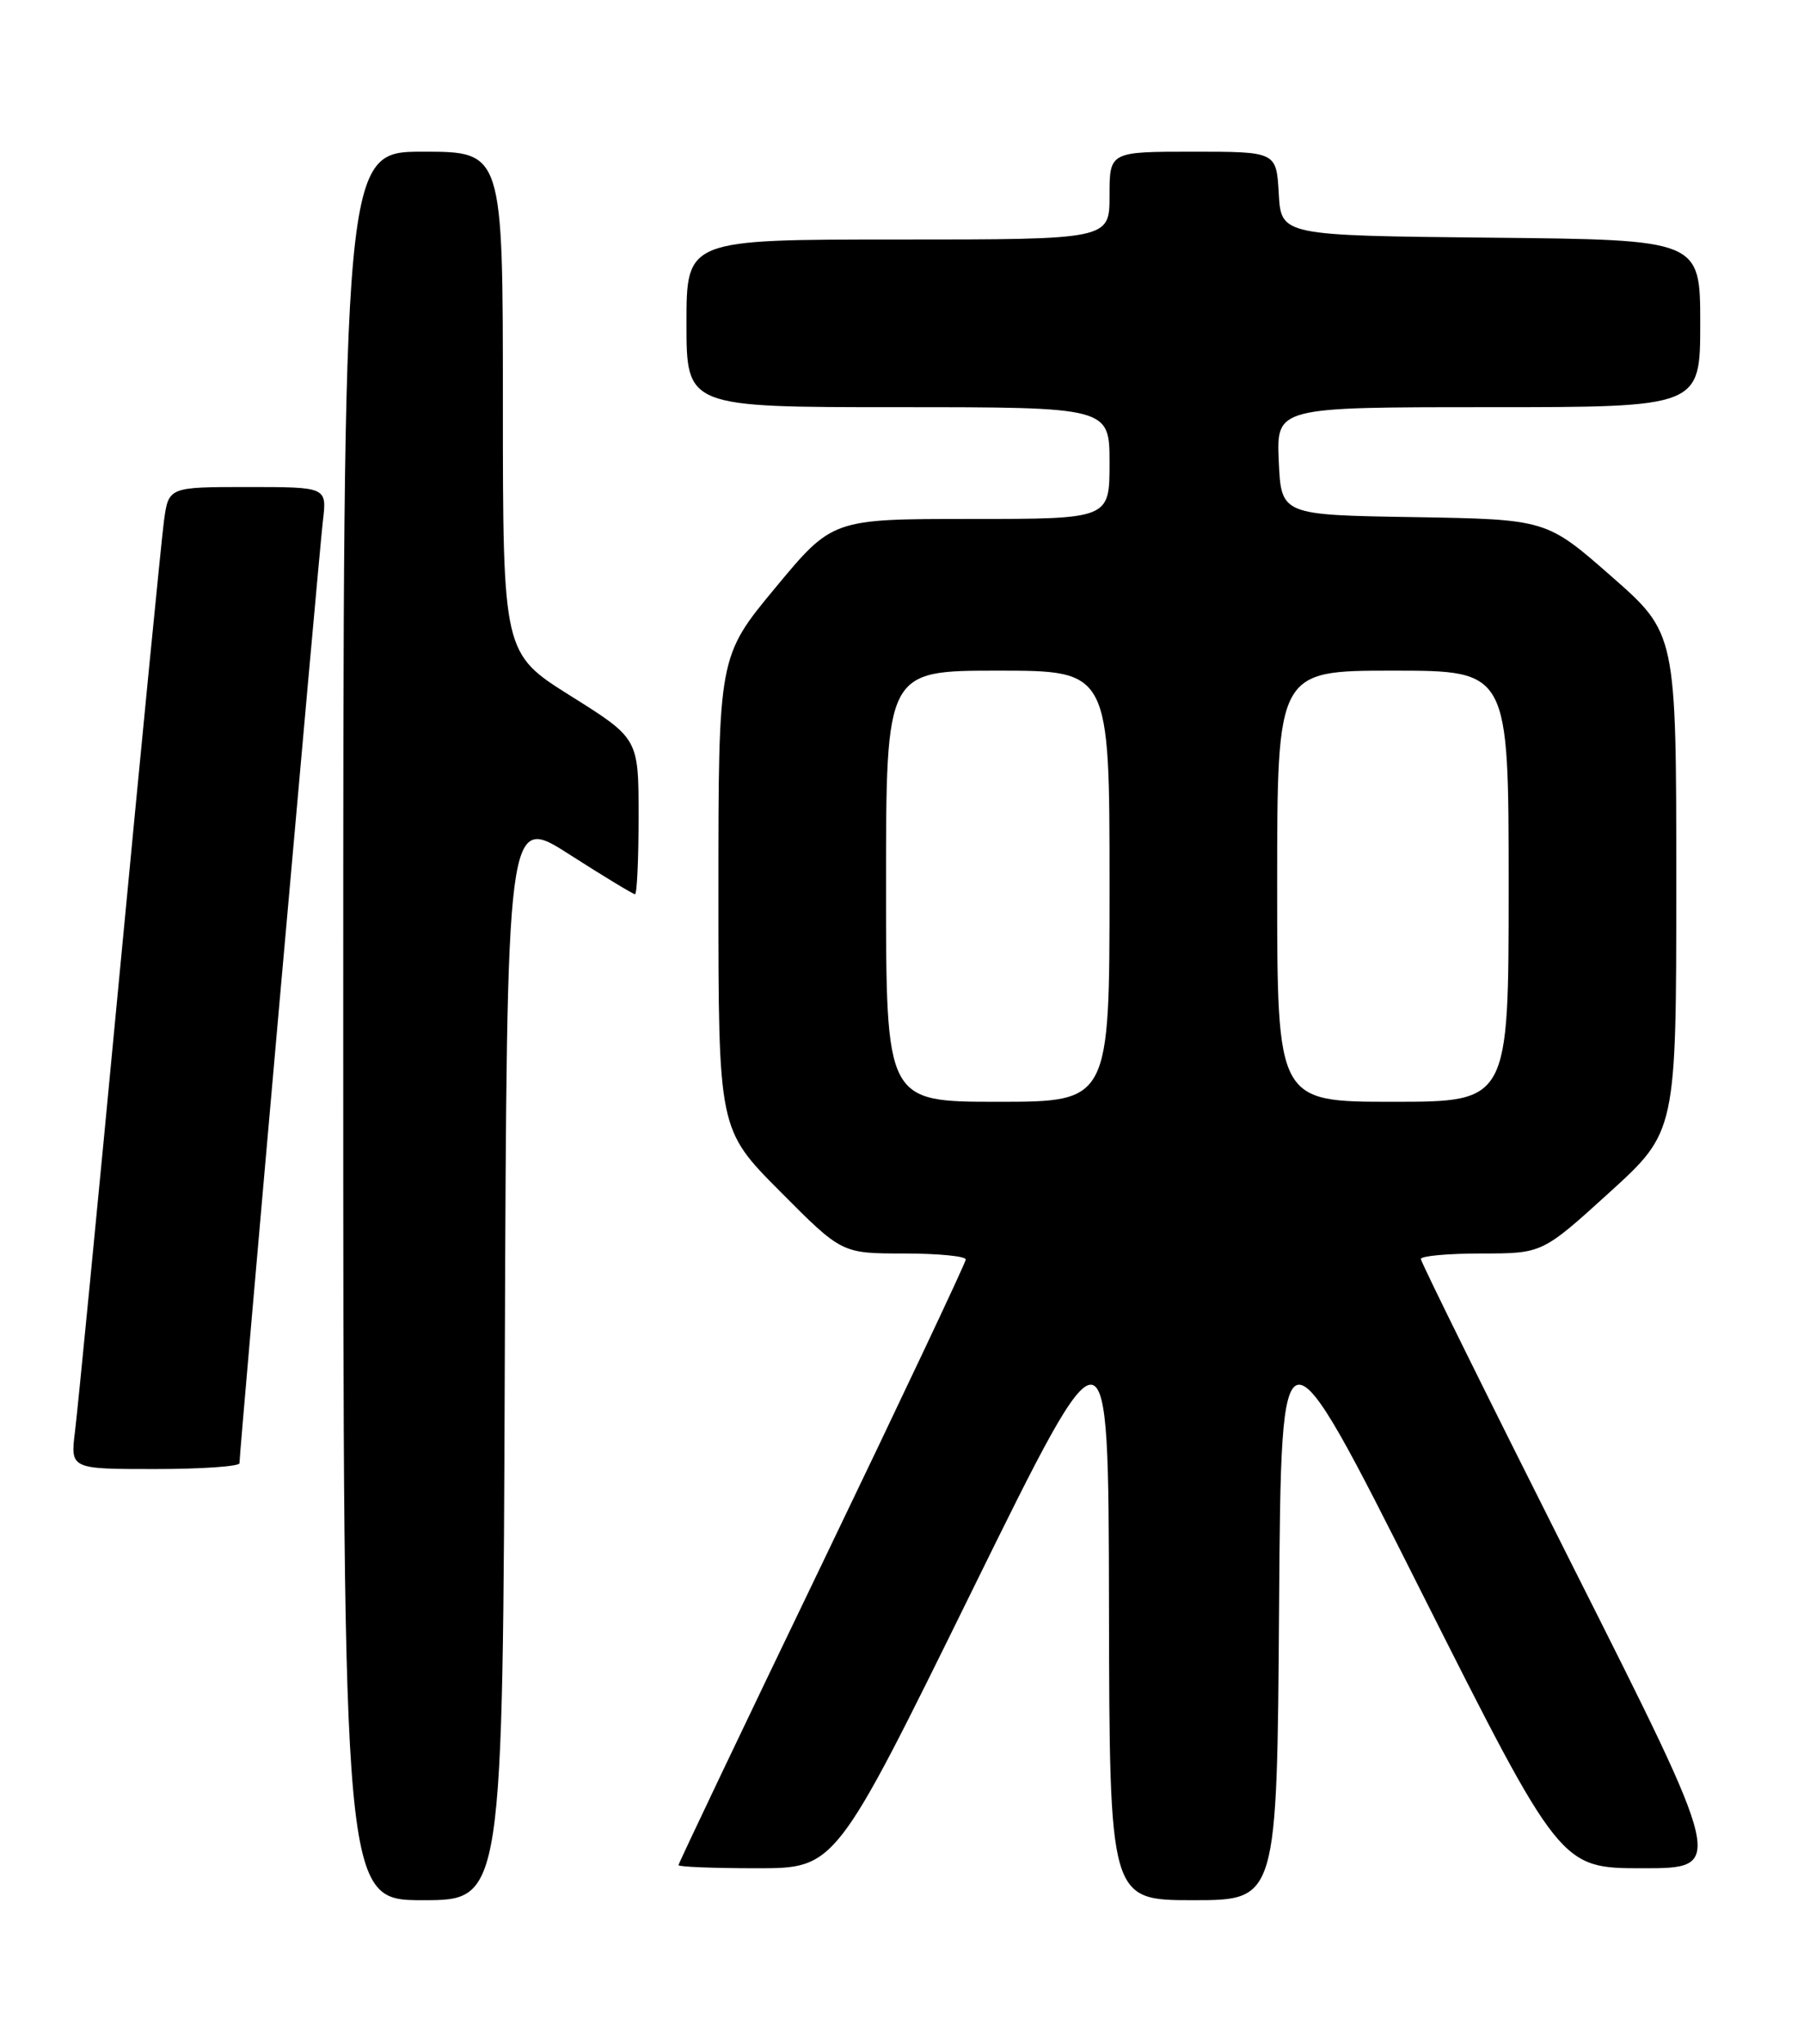<?xml version="1.0" encoding="UTF-8" standalone="no"?>
<!DOCTYPE svg PUBLIC "-//W3C//DTD SVG 1.1//EN" "http://www.w3.org/Graphics/SVG/1.1/DTD/svg11.dtd" >
<svg xmlns="http://www.w3.org/2000/svg" xmlns:xlink="http://www.w3.org/1999/xlink" version="1.1" viewBox="0 0 226 256">
 <g >
 <path fill="currentColor"
d=" M 63.24 170.00 C 63.50 102.00 63.50 102.00 71.30 107.00 C 75.60 109.75 79.31 112.00 79.55 112.00 C 79.80 112.00 80.00 107.61 80.00 102.25 C 80.00 92.50 80.00 92.50 71.50 87.17 C 63.00 81.84 63.00 81.84 63.00 50.42 C 63.00 19.00 63.00 19.00 53.00 19.00 C 43.00 19.00 43.00 19.00 43.00 128.50 C 43.00 238.00 43.00 238.00 52.99 238.00 C 62.99 238.00 62.99 238.00 63.24 170.00 Z  M 160.24 201.25 C 160.50 164.50 160.50 164.50 177.99 199.25 C 195.49 234.00 195.49 234.00 205.79 234.00 C 216.09 234.00 216.09 234.00 197.04 196.19 C 186.57 175.40 178.00 158.07 178.00 157.69 C 178.00 157.31 181.42 157.00 185.60 157.00 C 193.21 157.00 193.21 157.00 201.60 149.38 C 210.00 141.75 210.00 141.75 210.00 110.54 C 210.00 79.32 210.00 79.32 201.86 72.18 C 193.73 65.05 193.73 65.05 177.11 64.77 C 160.50 64.50 160.50 64.50 160.20 57.75 C 159.91 51.00 159.91 51.00 186.45 51.00 C 213.00 51.00 213.00 51.00 213.00 40.52 C 213.00 30.03 213.00 30.03 186.75 29.77 C 160.50 29.50 160.50 29.50 160.20 24.25 C 159.90 19.00 159.90 19.00 149.45 19.00 C 139.00 19.00 139.00 19.00 139.00 24.50 C 139.00 30.00 139.00 30.00 112.50 30.00 C 86.00 30.00 86.00 30.00 86.00 40.50 C 86.00 51.00 86.00 51.00 112.50 51.00 C 139.00 51.00 139.00 51.00 139.00 58.00 C 139.00 65.00 139.00 65.00 121.64 65.00 C 104.28 65.00 104.28 65.00 97.14 73.61 C 90.00 82.22 90.00 82.22 90.00 111.84 C 90.00 141.46 90.00 141.46 97.73 149.23 C 105.45 157.00 105.45 157.00 113.23 157.00 C 117.50 157.00 120.99 157.34 120.99 157.75 C 120.98 158.16 112.88 175.31 102.99 195.86 C 93.09 216.41 85.00 233.40 85.00 233.61 C 85.00 233.83 89.43 234.00 94.84 234.00 C 104.68 234.00 104.68 234.00 121.77 199.25 C 138.87 164.50 138.87 164.50 138.93 201.25 C 139.00 238.00 139.00 238.00 149.49 238.00 C 159.98 238.00 159.98 238.00 160.24 201.25 Z  M 30.00 183.27 C 30.00 181.80 39.96 69.38 40.45 65.25 C 40.96 61.00 40.96 61.00 31.04 61.00 C 21.12 61.00 21.12 61.00 20.54 65.25 C 20.23 67.59 17.72 93.12 14.98 122.00 C 12.24 150.88 9.73 176.64 9.40 179.25 C 8.81 184.00 8.81 184.00 19.41 184.00 C 25.23 184.00 30.00 183.67 30.00 183.27 Z  M 111.00 111.00 C 111.00 84.00 111.00 84.00 125.00 84.00 C 139.00 84.00 139.00 84.00 139.00 111.00 C 139.00 138.00 139.00 138.00 125.00 138.00 C 111.00 138.00 111.00 138.00 111.00 111.00 Z  M 160.00 111.00 C 160.00 84.00 160.00 84.00 174.50 84.00 C 189.00 84.00 189.00 84.00 189.00 111.00 C 189.00 138.00 189.00 138.00 174.50 138.00 C 160.00 138.00 160.00 138.00 160.00 111.00 Z "/>
</g>
</svg>